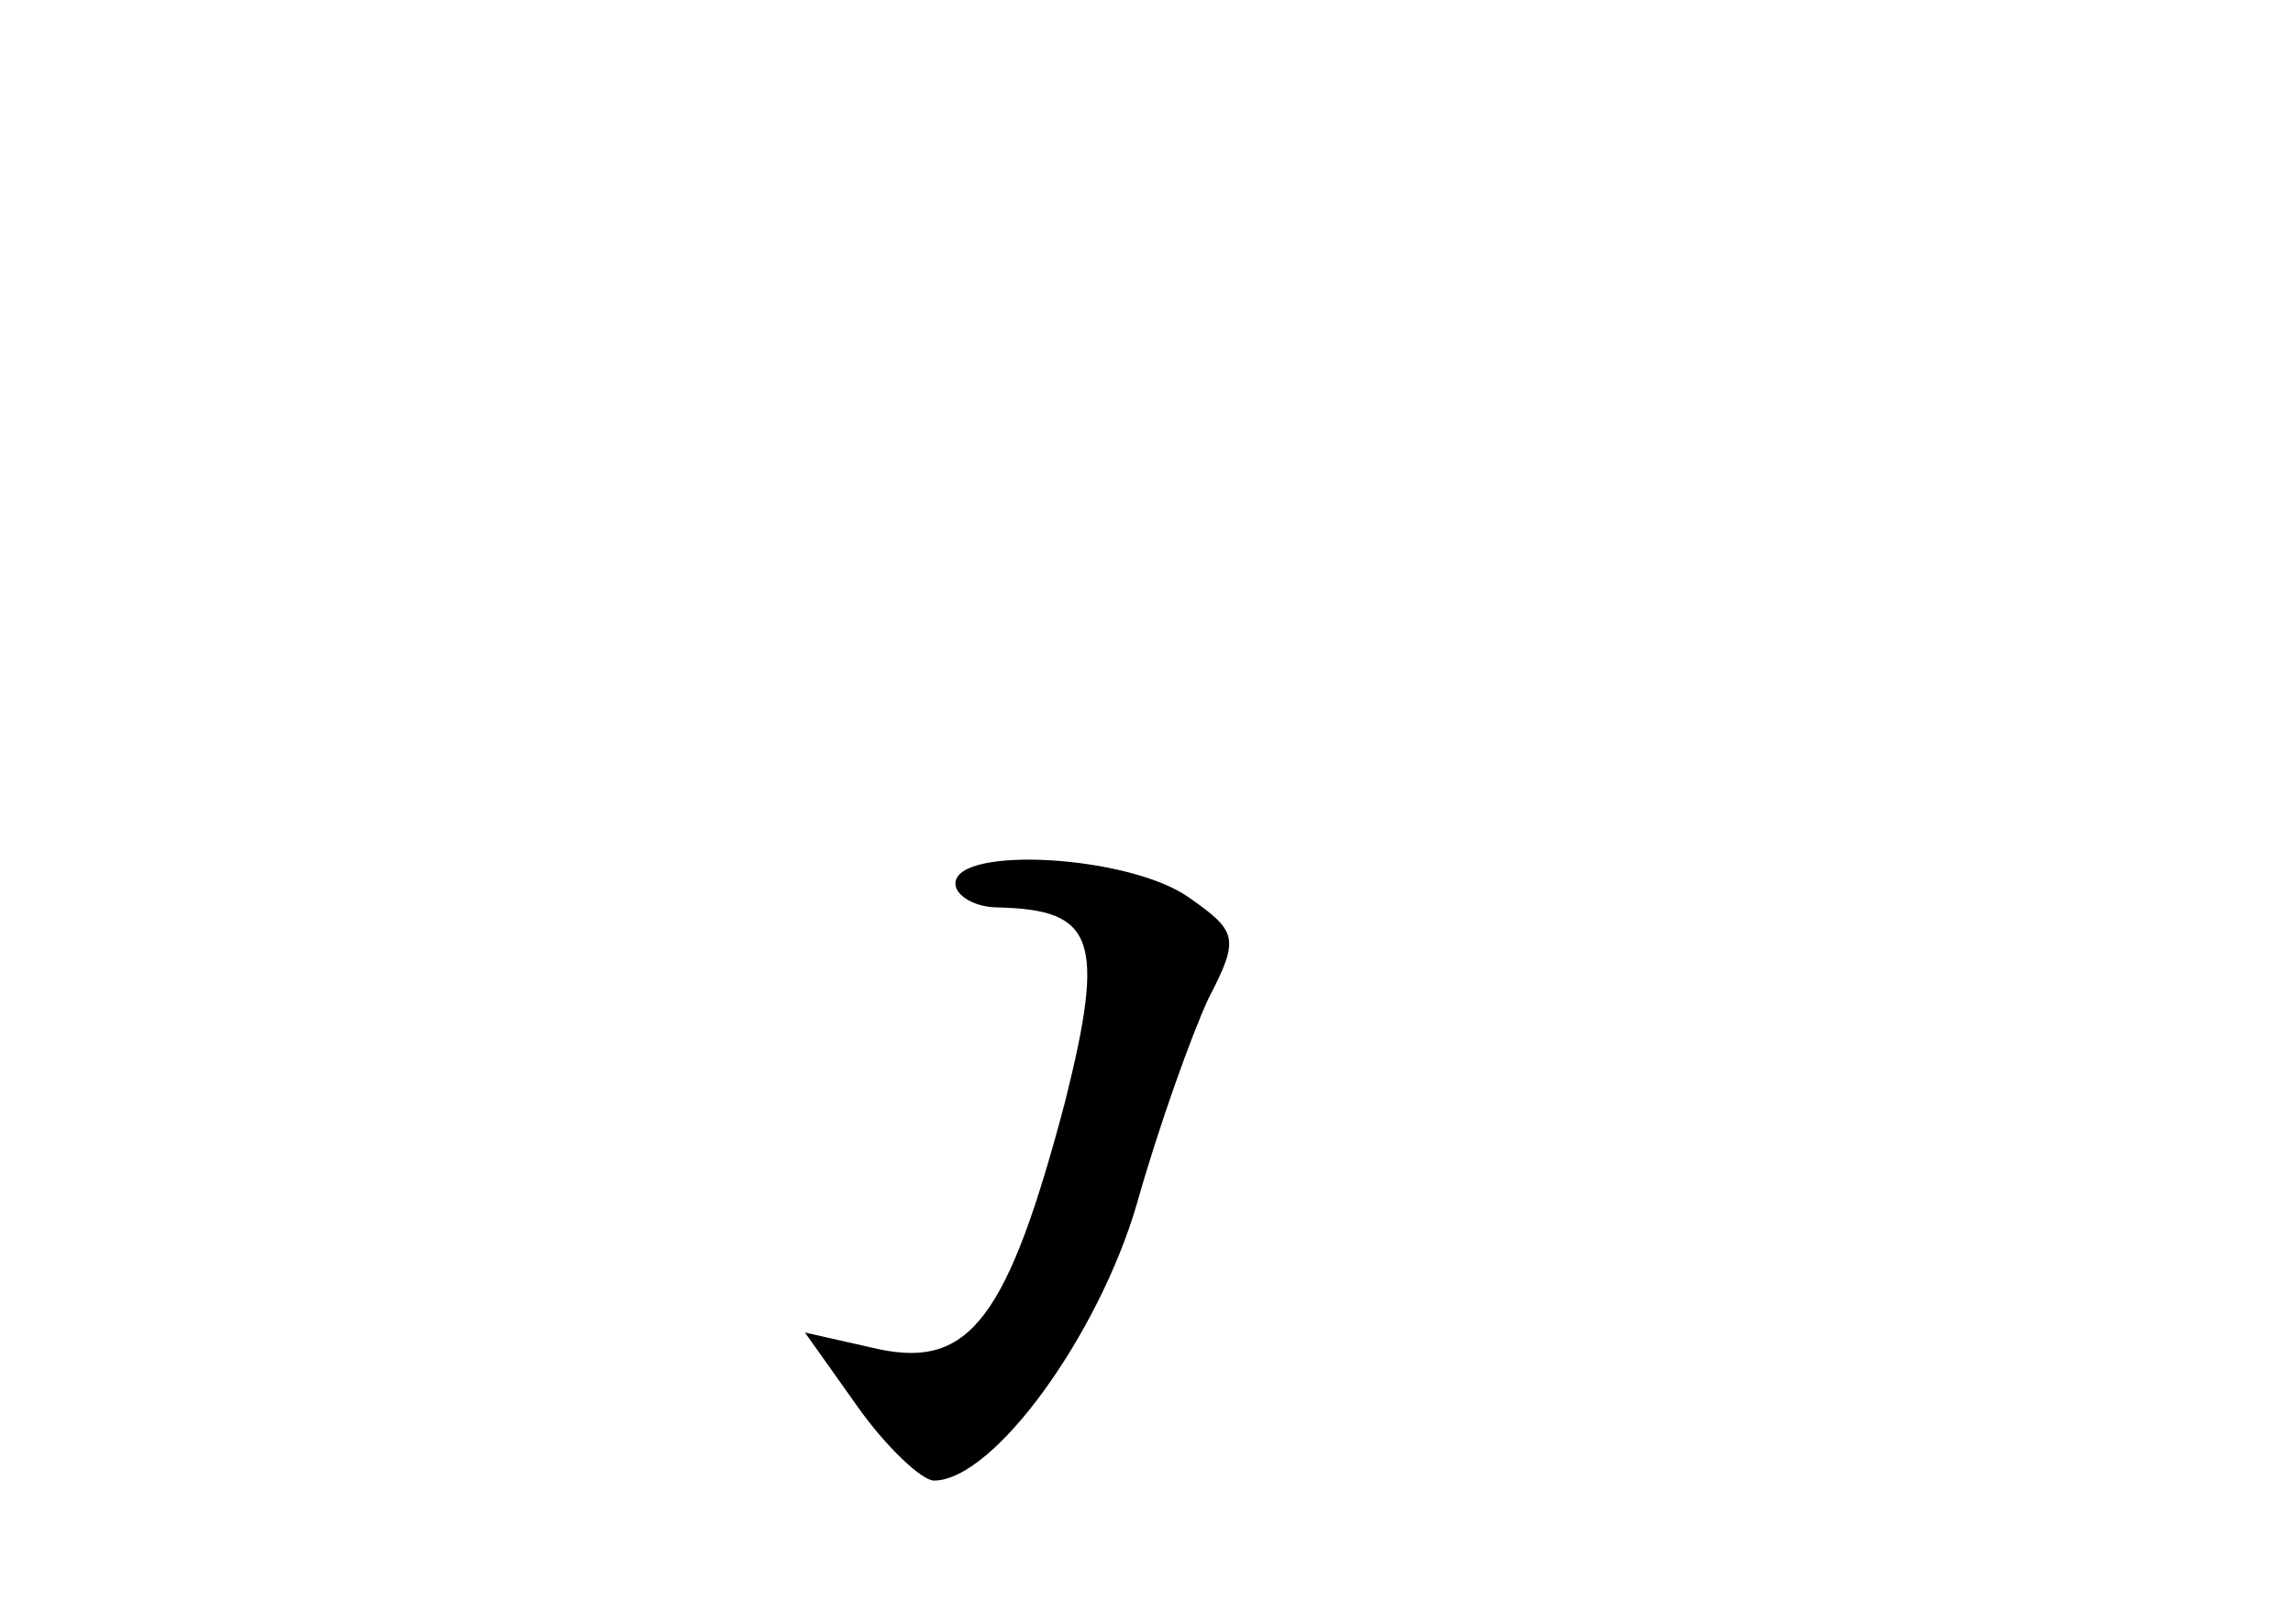 <?xml version="1.0" standalone="no"?>
<!DOCTYPE svg PUBLIC "-//W3C//DTD SVG 20010904//EN"
 "http://www.w3.org/TR/2001/REC-SVG-20010904/DTD/svg10.dtd">
<svg version="1.0" xmlns="http://www.w3.org/2000/svg"
 width="96pt" height="68pt" viewBox="0 0 96 68"
 preserveAspectRatio="xMidYMid meet">
<g transform="translate(0,68) scale(0.1,-0.1)"
fill="#000000" stroke="none">
<path d="M400 310 c0 -5 8 -10 18 -10 40 -1 45 -13 28 -81 -24 -91 -40 -112
-78 -104 l-31 7 22 -31 c12 -17 27 -31 32 -31 25 0 69 61 85 116 9 32 23 71
30 86 13 25 12 28 -8 42 -25 18 -98 22 -98 6z"/>
</g>
</svg>
